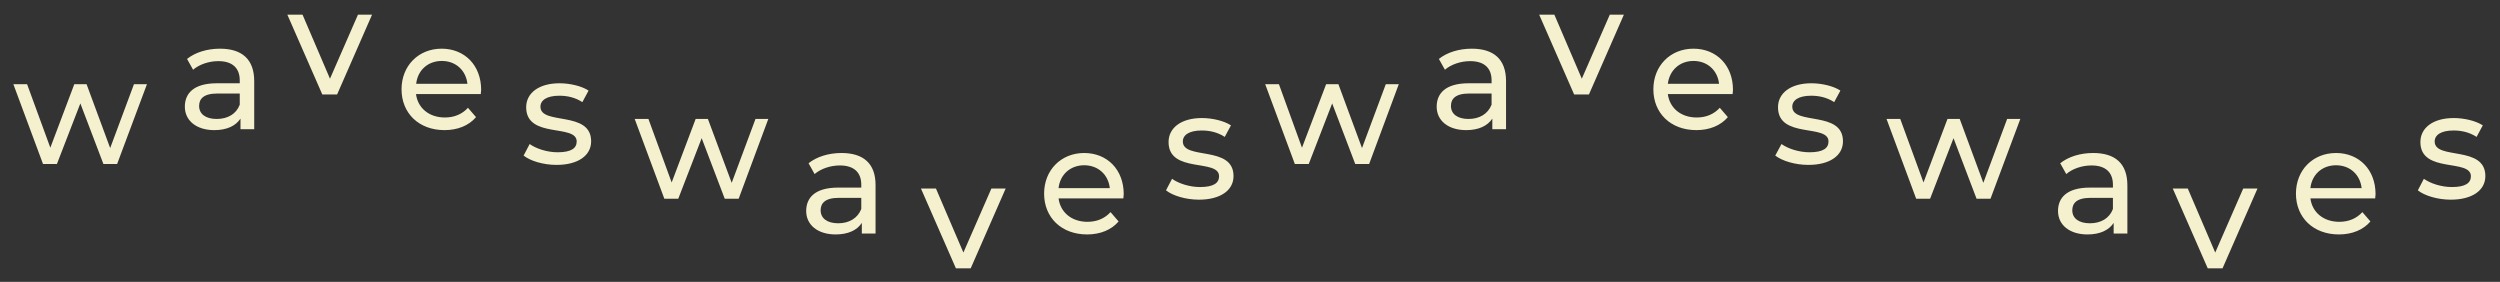 <?xml version="1.0" encoding="utf-8"?>
<!-- Generator: Adobe Illustrator 27.0.1, SVG Export Plug-In . SVG Version: 6.00 Build 0)  -->
<svg version="1.1" id="Ebene_1" xmlns="http://www.w3.org/2000/svg" xmlns:xlink="http://www.w3.org/1999/xlink" x="0px" y="0px"
	 viewBox="0 0 1366 154" style="enable-background:new 0 0 1366 154;" xml:space="preserve">
<rect x="0" y="0" width="1366" height="154" fill="#333333" stroke="none"/>
<style type="text/css">
	.st0{fill:#F5F0CE;}
</style>
<path class="st0" d="M655.1,109.1c11.6,0,18.9-5,18.9-12.9c0-17-27.7-8.6-27.7-18.9c0-3.5,3.4-6,10.3-6c4.3,0,8.6,0.9,12.6,3.5
	l3.4-6.3c-3.8-2.5-10.2-4-15.9-4c-11.2,0-18.2,5.3-18.2,13.1c0,17.4,27.6,8.9,27.6,18.7c0,3.7-3,5.9-10.4,5.9
	c-5.7,0-11.6-1.9-15.3-4.5l-3.3,6.3C640.7,106.9,647.9,109.1,655.1,109.1 M592.4,90.3c7.7,0,13.2,5.2,14,12.5h-28
	C579.2,95.4,584.8,90.3,592.4,90.3 M614,106.1c0-13.4-9-22.5-21.6-22.5c-12.6,0-21.9,9.3-21.9,22.2c0,13,9.4,22.3,23.5,22.3
	c7.2,0,13.3-2.5,17.2-7.1l-4.4-5.1c-3.2,3.5-7.5,5.3-12.6,5.3c-8.6,0-14.8-5.1-15.8-12.8h35.4C613.9,107.7,614,106.7,614,106.1
	 M541.7,103l-15.3,35l-15-35h-8.2l19.1,43.6h8.1l19.1-43.6H541.7z M458,122c-6,0-9.6-2.7-9.6-7.1c0-3.7,2.2-6.8,10-6.8h12.2v6.1
	C468.6,119.3,463.9,122,458,122 M459.8,83.6c-7,0-13.5,2-18,5.6l3.3,5.9c3.4-2.9,8.6-4.7,13.8-4.7c7.8,0,11.7,3.9,11.7,10.5v1.6H458
	c-13,0-17.5,5.8-17.5,12.8c0,7.6,6.3,12.8,16.1,12.8c6.8,0,11.7-2.3,14.3-6.3v5.8h7.5v-26.3C478.5,89.3,471.7,83.6,459.8,83.6
	 M412.8,65l-13,34.9L386.8,65h-6.7L367,99.7L354.3,65h-7.5l16.2,43.6h7.6l12.8-33.1l12.6,33.1h7.6L419.8,65H412.8z M304.1,90.1
	c11.6,0,18.9-5,18.9-12.9c0-17-27.7-8.6-27.7-18.9c0-3.5,3.4-6,10.3-6c4.3,0,8.6,0.9,12.6,3.5l3.4-6.3c-3.8-2.5-10.2-4-15.9-4
	c-11.2,0-18.2,5.3-18.2,13.1c0,17.4,27.6,8.9,27.6,18.7c0,3.7-3,5.9-10.4,5.9c-5.7,0-11.6-1.9-15.3-4.5l-3.3,6.3
	C289.7,87.9,296.8,90.1,304.1,90.1 M241.4,33.3c7.7,0,13.2,5.2,14,12.5h-28C228.2,38.4,233.8,33.3,241.4,33.3 M262.9,49.1
	c0-13.4-9-22.5-21.6-22.5c-12.6,0-21.9,9.3-21.9,22.2c0,13,9.4,22.3,23.5,22.3c7.2,0,13.3-2.5,17.2-7.1l-4.4-5.1
	c-3.2,3.5-7.5,5.3-12.6,5.3c-8.6,0-14.8-5.1-15.8-12.8h35.4C262.8,50.7,262.9,49.7,262.9,49.1 M195.6,8l-15.3,35l-15-35H157
	l19.1,43.6h8.1L203.3,8H195.6z M118.4,65c-6,0-9.6-2.7-9.6-7.1c0-3.7,2.2-6.8,10-6.8H131v6.1C129.1,62.3,124.4,65,118.4,65
	 M120.2,26.6c-7,0-13.5,2-18,5.6l3.3,5.9c3.4-2.9,8.6-4.7,13.8-4.7c7.8,0,11.7,3.9,11.7,10.5v1.6h-12.5c-13,0-17.5,5.8-17.5,12.8
	c0,7.6,6.3,12.8,16.1,12.8c6.8,0,11.7-2.3,14.3-6.3v5.8h7.5V44.3C138.9,32.4,132.2,26.6,120.2,26.6 M73.2,46l-13,34.9L47.3,46h-6.7
	L27.5,80.7L14.8,46H7.3l16.2,43.6h7.6l12.8-33.1l12.6,33.1H64L80.3,46H73.2z"/>
<path class="st0" d="M1339.1,109.1c11.6,0,18.9-5,18.9-12.9c0-17-27.7-8.6-27.7-18.9c0-3.5,3.4-6,10.3-6c4.3,0,8.6,0.9,12.6,3.5
	l3.4-6.3c-3.8-2.5-10.2-4-15.9-4c-11.2,0-18.2,5.3-18.2,13.1c0,17.4,27.6,8.9,27.6,18.7c0,3.7-3,5.9-10.4,5.9
	c-5.7,0-11.6-1.9-15.3-4.5l-3.3,6.3C1324.7,106.9,1331.9,109.1,1339.1,109.1 M1276.4,90.3c7.7,0,13.2,5.2,14,12.5h-28
	C1263.2,95.4,1268.8,90.3,1276.4,90.3 M1298,106.1c0-13.4-9-22.5-21.6-22.5s-21.9,9.3-21.9,22.2c0,13,9.4,22.3,23.5,22.3
	c7.2,0,13.3-2.5,17.2-7.1l-4.4-5.1c-3.2,3.5-7.5,5.3-12.6,5.3c-8.6,0-14.8-5.1-15.8-12.8h35.4C1297.9,107.7,1298,106.7,1298,106.1
	 M1225.7,103l-15.3,35l-15-35h-8.2l19.1,43.6h8.1l19.1-43.6H1225.7z M1141.9,122c-6,0-9.6-2.7-9.6-7.1c0-3.7,2.2-6.8,10-6.8h12.2
	v6.1C1152.6,119.3,1147.9,122,1141.9,122 M1143.7,83.6c-7,0-13.5,2-18,5.6l3.3,5.9c3.4-2.9,8.6-4.7,13.8-4.7
	c7.8,0,11.7,3.9,11.7,10.5v1.6H1142c-13,0-17.5,5.8-17.5,12.8c0,7.6,6.3,12.8,16.1,12.8c6.8,0,11.7-2.3,14.3-6.3v5.8h7.5v-26.3
	C1162.4,89.3,1155.7,83.6,1143.7,83.6 M1096.7,65l-13,34.9L1070.8,65h-6.7L1051,99.7L1038.3,65h-7.5l16.2,43.6h7.6l12.8-33.1
	l12.6,33.1h7.6l16.3-43.6H1096.7z M988.1,90.1c11.6,0,18.9-5,18.9-12.9c0-17-27.7-8.6-27.7-18.9c0-3.5,3.4-6,10.3-6
	c4.3,0,8.6,0.9,12.6,3.5l3.4-6.3c-3.8-2.5-10.2-4-15.9-4c-11.2,0-18.2,5.3-18.2,13.1c0,17.4,27.6,8.9,27.6,18.7
	c0,3.7-3,5.9-10.4,5.9c-5.7,0-11.6-1.9-15.3-4.5L970,85C973.7,87.9,980.8,90.1,988.1,90.1 M925.3,33.3c7.7,0,13.2,5.2,14,12.5h-28
	C912.2,38.4,917.8,33.3,925.3,33.3 M946.9,49.1c0-13.4-9-22.5-21.6-22.5c-12.6,0-21.9,9.3-21.9,22.2c0,13,9.4,22.3,23.5,22.3
	c7.2,0,13.3-2.5,17.2-7.1l-4.4-5.1c-3.2,3.5-7.5,5.3-12.6,5.3c-8.6,0-14.8-5.1-15.8-12.8h35.4C946.8,50.7,946.9,49.7,946.9,49.1
	 M879.6,8l-15.3,35l-15-35H841l19.1,43.6h8.1L887.3,8H879.6z M802.4,65c-6,0-9.6-2.7-9.6-7.1c0-3.7,2.2-6.8,10-6.8H815v6.1
	C813,62.3,808.3,65,802.4,65 M804.2,26.6c-7,0-13.5,2-18,5.6l3.3,5.9c3.4-2.9,8.6-4.7,13.8-4.7c7.8,0,11.7,3.9,11.7,10.5v1.6h-12.5
	c-13,0-17.5,5.8-17.5,12.8c0,7.6,6.3,12.8,16.1,12.8c6.8,0,11.7-2.3,14.3-6.3v5.8h7.5V44.3C822.9,32.4,816.2,26.6,804.2,26.6
	 M757.2,46l-13,34.9L731.3,46h-6.7l-13.2,34.7L698.8,46h-7.5l16.2,43.6h7.6l12.8-33.1l12.6,33.1h7.6L764.3,46H757.2z"/>
</svg>

